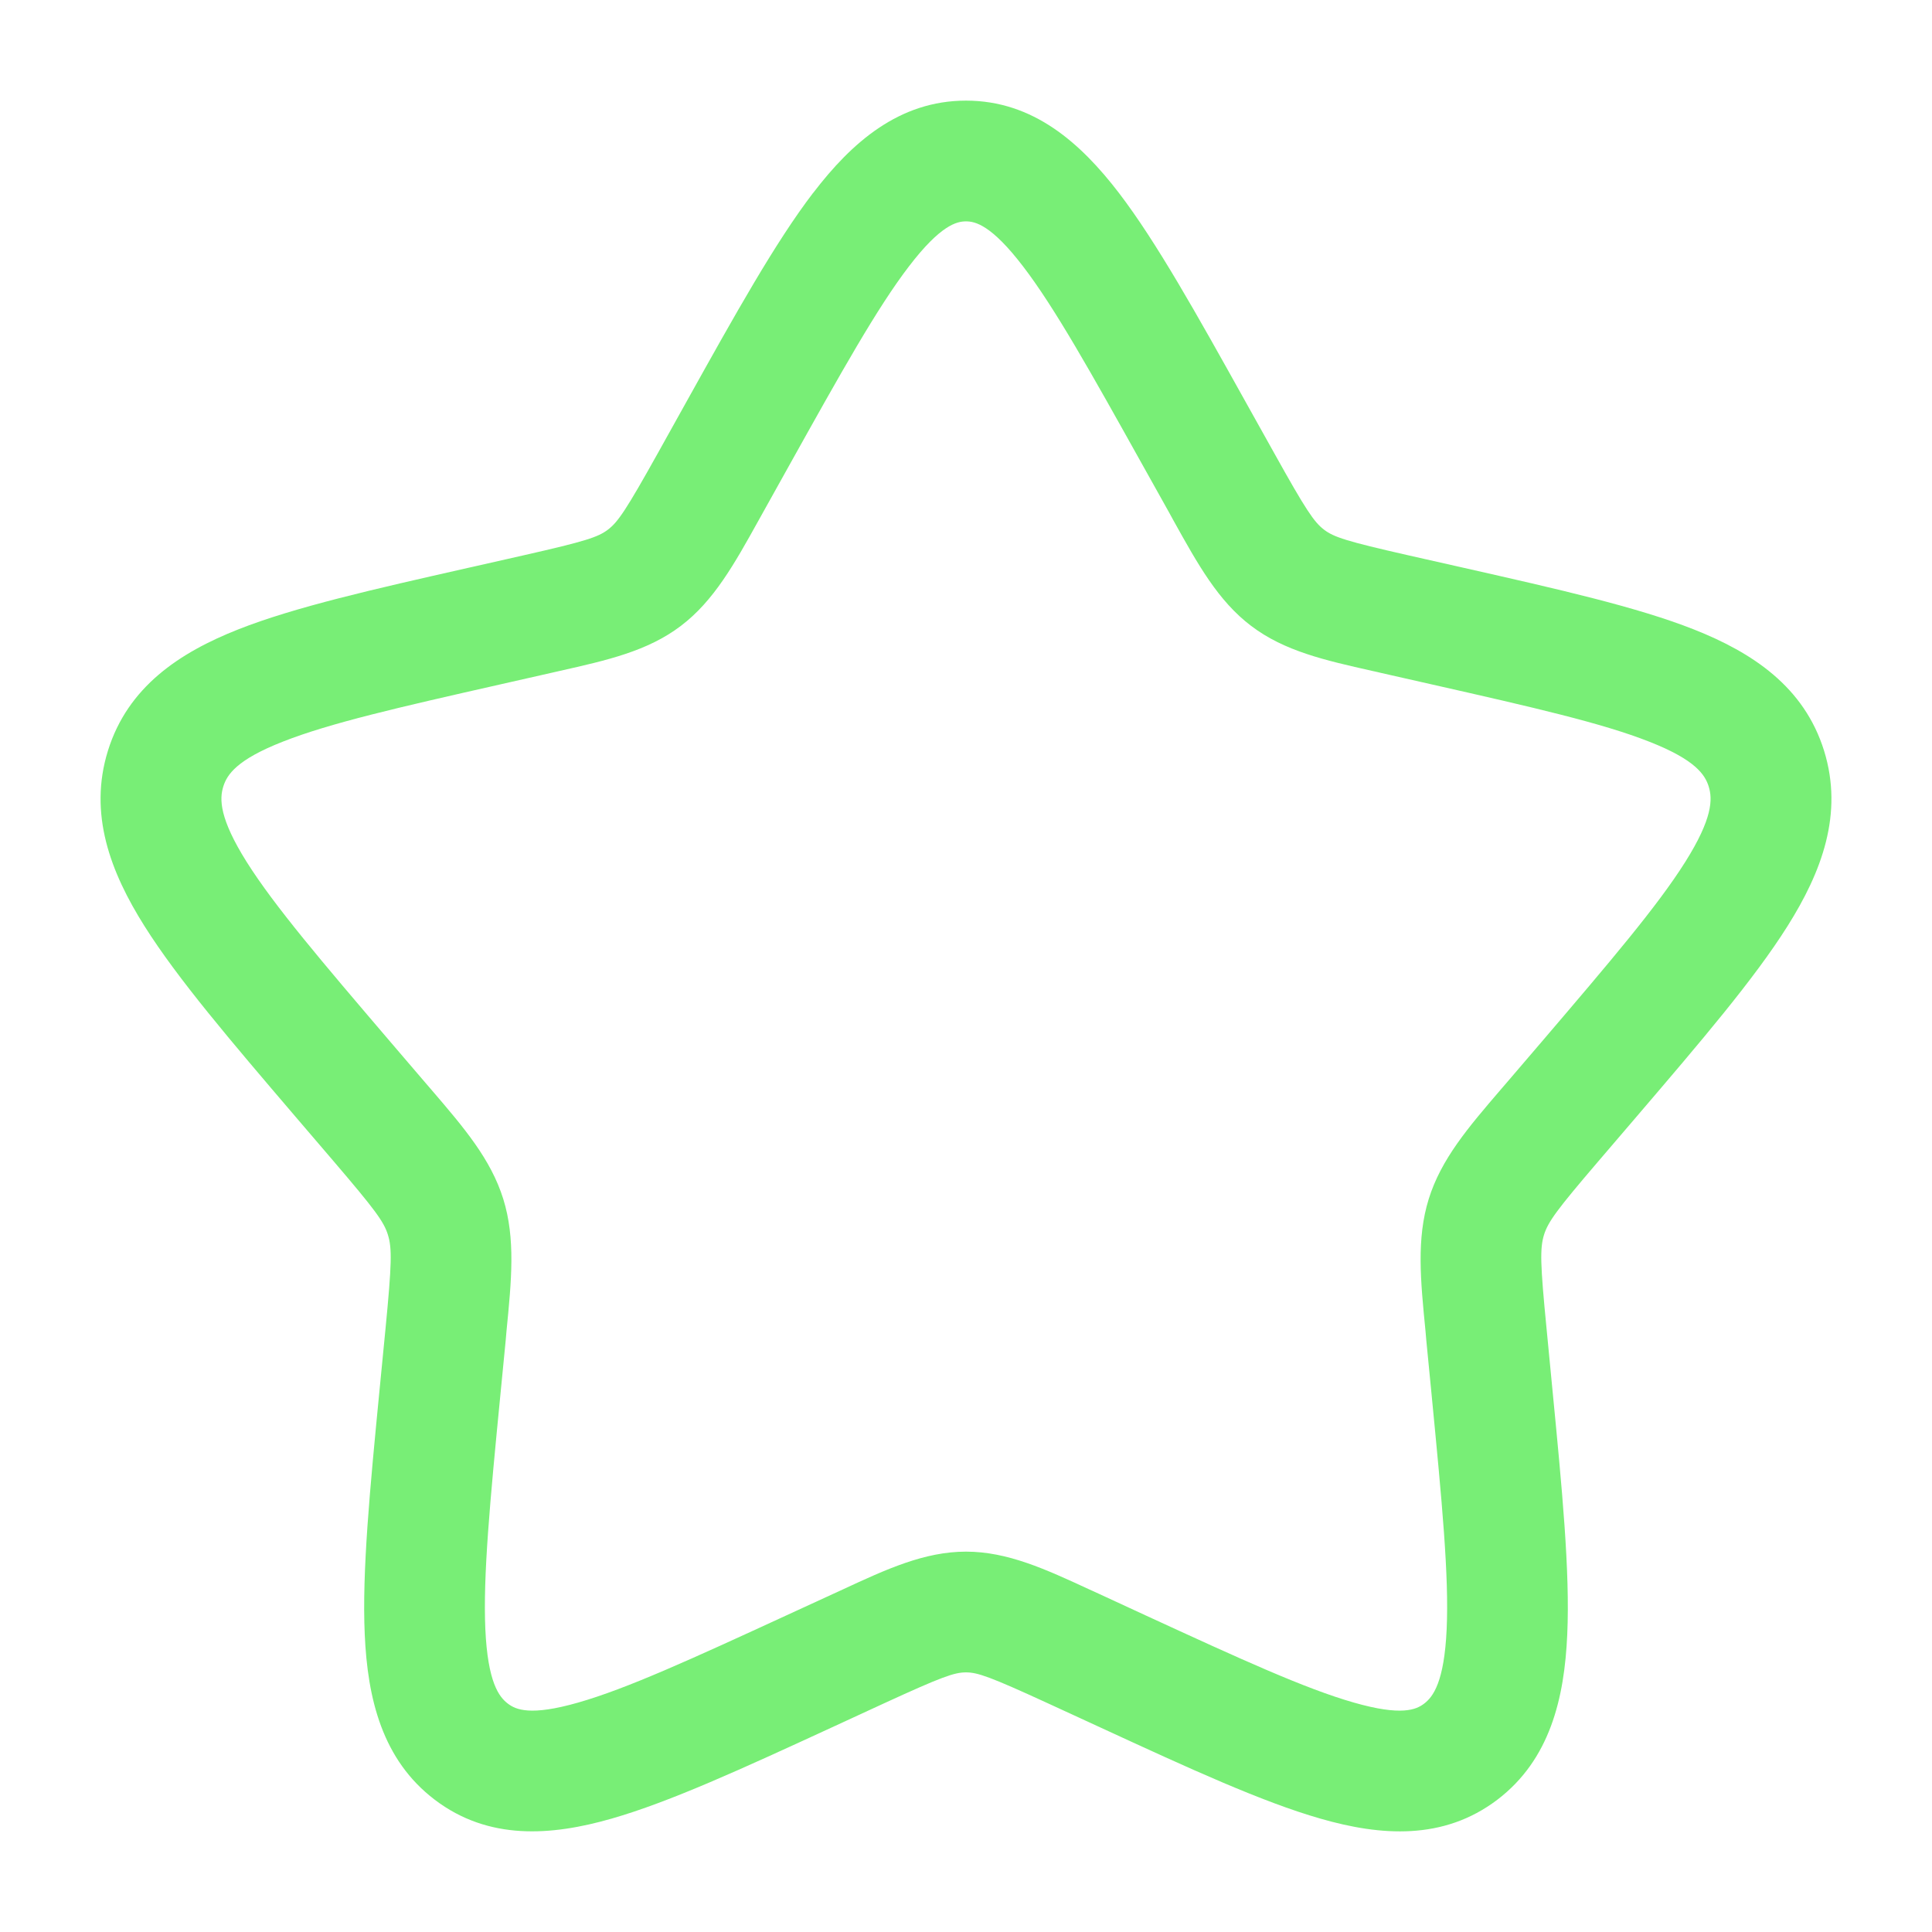 <svg width="48" height="48" viewBox="0 0 48 48" fill="none" xmlns="http://www.w3.org/2000/svg">
<path fill-rule="evenodd" clip-rule="evenodd" d="M22.584 6.616C21.796 7.644 20.908 9.232 19.616 11.548L18.962 12.722L18.844 12.934C18.244 14.014 17.734 14.93 16.916 15.55C16.09 16.178 15.082 16.404 13.91 16.668L13.682 16.72L12.41 17.008C9.9 17.576 8.19 17.966 7.022 18.428C5.88 18.876 5.64 19.246 5.548 19.54C5.45 19.852 5.448 20.33 6.128 21.414C6.822 22.514 7.992 23.886 9.7 25.886L10.568 26.9L10.718 27.074C11.524 28.014 12.196 28.798 12.504 29.79C12.81 30.776 12.708 31.81 12.584 33.066L12.564 33.3L12.432 34.654C12.172 37.318 12 39.154 12.058 40.474C12.118 41.794 12.396 42.158 12.618 42.326C12.814 42.476 13.178 42.64 14.364 42.3C15.57 41.956 17.174 41.222 19.524 40.14L20.716 39.592L20.934 39.492C22.024 38.986 22.968 38.55 24 38.55C25.032 38.55 25.976 38.986 27.066 39.49C27.139 39.525 27.212 39.558 27.286 39.59L28.476 40.14C30.826 41.222 32.43 41.956 33.636 42.3C34.822 42.64 35.186 42.476 35.382 42.326C35.604 42.158 35.882 41.792 35.942 40.474C36.002 39.154 35.826 37.318 35.568 34.654L35.436 33.3L35.416 33.066C35.292 31.81 35.19 30.776 35.496 29.79C35.804 28.798 36.476 28.014 37.282 27.074L37.432 26.9L38.3 25.886C40.008 23.886 41.178 22.514 41.87 21.414C42.552 20.33 42.55 19.854 42.452 19.54C42.36 19.246 42.12 18.876 40.978 18.428C39.808 17.966 38.1 17.576 35.59 17.008L34.318 16.72C34.24 16.7 34.164 16.684 34.09 16.668C32.918 16.404 31.91 16.178 31.084 15.55C30.264 14.93 29.758 14.016 29.156 12.934L29.04 12.722L28.384 11.548C27.092 9.232 26.204 7.644 25.416 6.616C24.63 5.588 24.228 5.5 24 5.5C23.772 5.5 23.37 5.588 22.584 6.616ZM20.204 4.792C21.154 3.548 22.332 2.5 24 2.5C25.668 2.5 26.844 3.548 27.798 4.792C28.734 6.016 29.728 7.798 30.942 9.976L31.66 11.262C32.444 12.67 32.646 12.97 32.898 13.162C33.138 13.344 33.452 13.448 34.978 13.794L36.378 14.11C38.73 14.642 40.668 15.08 42.078 15.636C43.542 16.214 44.824 17.064 45.318 18.65C45.806 20.22 45.258 21.664 44.41 23.01C43.586 24.32 42.27 25.86 40.662 27.74L39.712 28.85C38.678 30.058 38.462 30.354 38.36 30.68C38.258 31.014 38.266 31.4 38.424 33.01L38.566 34.486C38.81 36.998 39.008 39.046 38.938 40.606C38.868 42.196 38.508 43.72 37.198 44.716C35.862 45.728 34.308 45.616 32.808 45.184C31.354 44.768 29.542 43.934 27.342 42.92L26.03 42.316C24.594 41.656 24.288 41.55 24 41.55C23.712 41.55 23.406 41.656 21.97 42.316L20.66 42.92C18.458 43.934 16.646 44.768 15.192 45.184C13.692 45.614 12.138 45.728 10.804 44.716C9.492 43.72 9.132 42.196 9.062 40.608C8.992 39.048 9.19 36.998 9.434 34.488L9.578 33.01C9.734 31.398 9.742 31.014 9.638 30.68C9.538 30.354 9.322 30.06 8.288 28.85L7.338 27.74C5.732 25.86 4.416 24.32 3.592 23.012C2.742 21.664 2.194 20.22 2.682 18.65C3.176 17.064 4.458 16.214 5.922 15.636C7.332 15.08 9.27 14.642 11.622 14.11L11.748 14.082L13.02 13.794C14.548 13.448 14.86 13.344 15.102 13.16C15.354 12.97 15.556 12.67 16.342 11.262L17.058 9.976C18.272 7.796 19.266 6.016 20.202 4.792" fill="#78EE76"/>
</svg>
